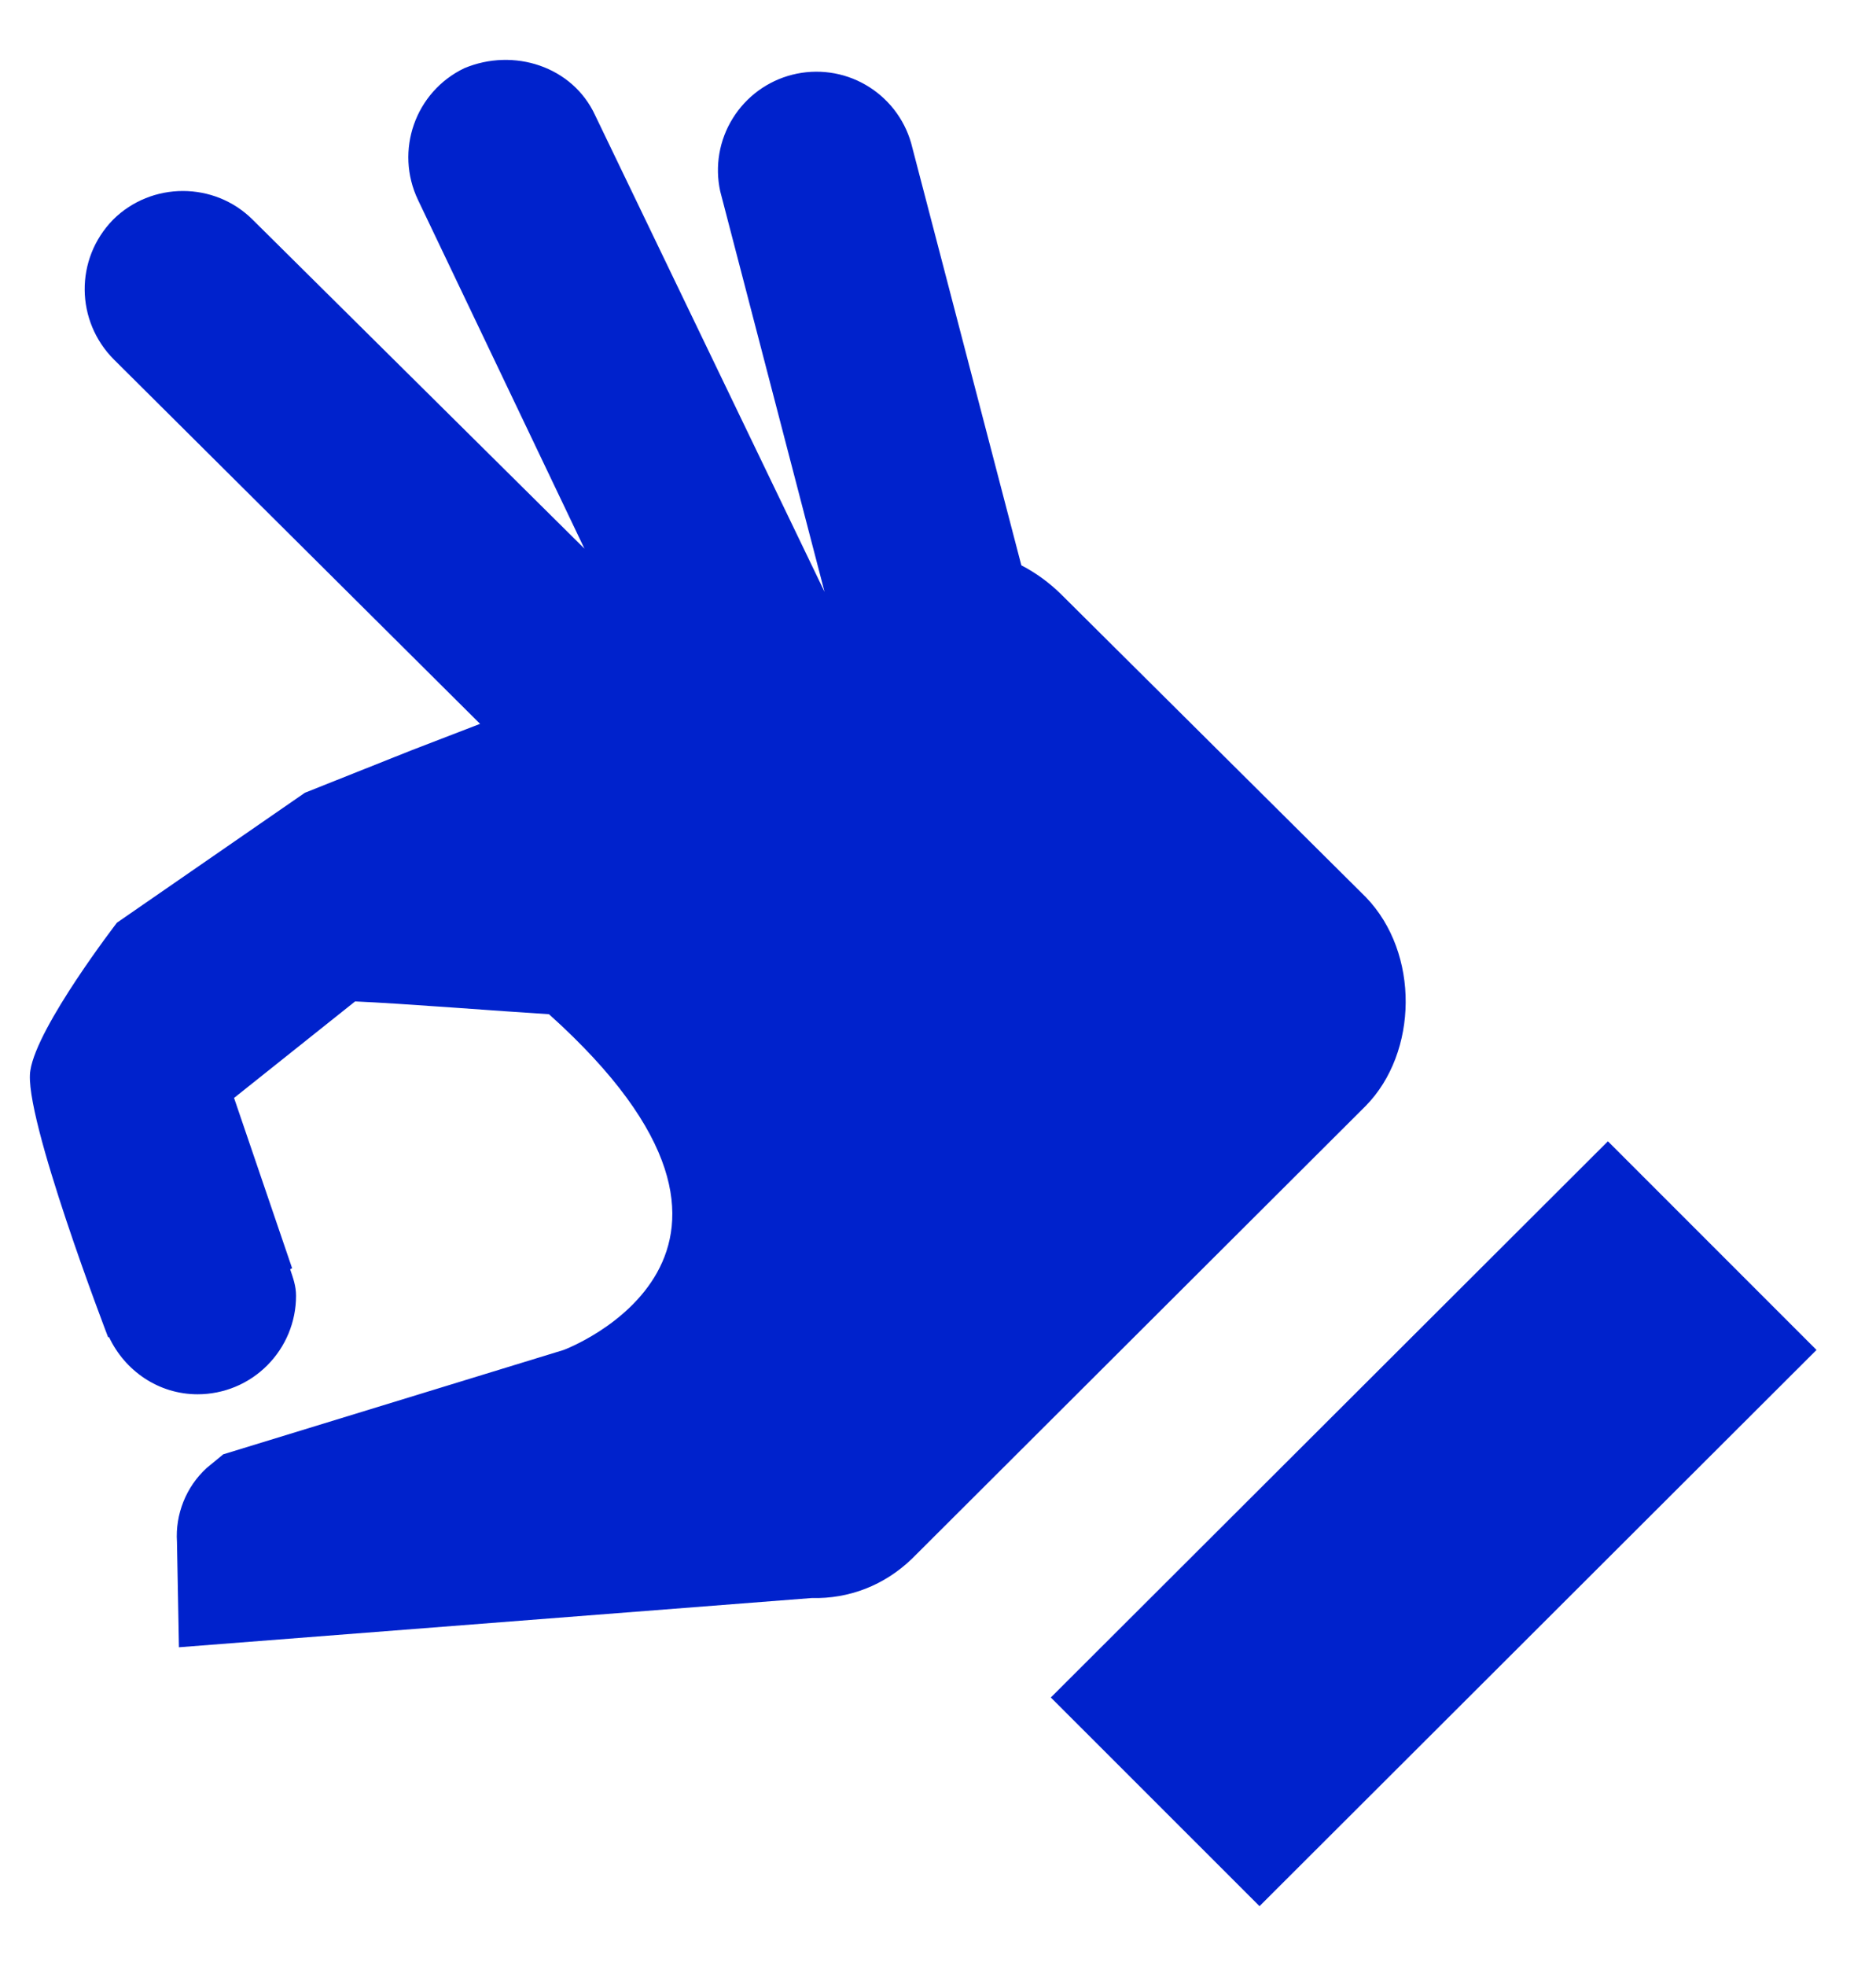 <svg width="21" height="22" viewBox="0 0 21 22" fill="none" xmlns="http://www.w3.org/2000/svg">
<path d="M11.763 18.995L17.999 12.771L20.334 15.106L14.099 21.33L11.763 18.995ZM15.289 10.039L11.874 6.646C11.743 6.518 11.595 6.41 11.433 6.326L10.199 1.6C10.12 1.325 9.937 1.092 9.689 0.949C9.441 0.806 9.147 0.766 8.869 0.836C8.592 0.906 8.353 1.081 8.202 1.325C8.051 1.568 8.001 1.86 8.062 2.14L9.23 6.623L6.663 1.292C6.41 0.741 5.749 0.532 5.198 0.763C4.647 1.027 4.416 1.688 4.68 2.239L6.542 6.139L2.829 2.459C2.4 2.03 1.695 2.03 1.265 2.459C0.835 2.9 0.846 3.594 1.276 4.024L5.374 8.1L4.603 8.397L3.413 8.871L1.309 10.325C1.309 10.325 0.417 11.482 0.34 11.977C0.252 12.473 1.21 14.963 1.21 14.963H1.221C1.397 15.337 1.772 15.602 2.212 15.602C2.505 15.602 2.785 15.486 2.991 15.279C3.198 15.072 3.314 14.792 3.314 14.5C3.314 14.39 3.281 14.302 3.248 14.203L3.27 14.192L2.62 12.286L3.975 11.206C4.493 11.228 5.605 11.316 6.145 11.349C9.153 14.048 6.31 15.106 6.31 15.106L2.499 16.274L2.312 16.428C2.199 16.532 2.11 16.661 2.053 16.804C1.996 16.947 1.971 17.1 1.981 17.254L2.003 18.433L9.087 17.882C9.505 17.893 9.902 17.739 10.21 17.441L15.289 12.374C15.873 11.779 15.895 10.666 15.289 10.039Z" fill="#0022CC"/>
</svg>
